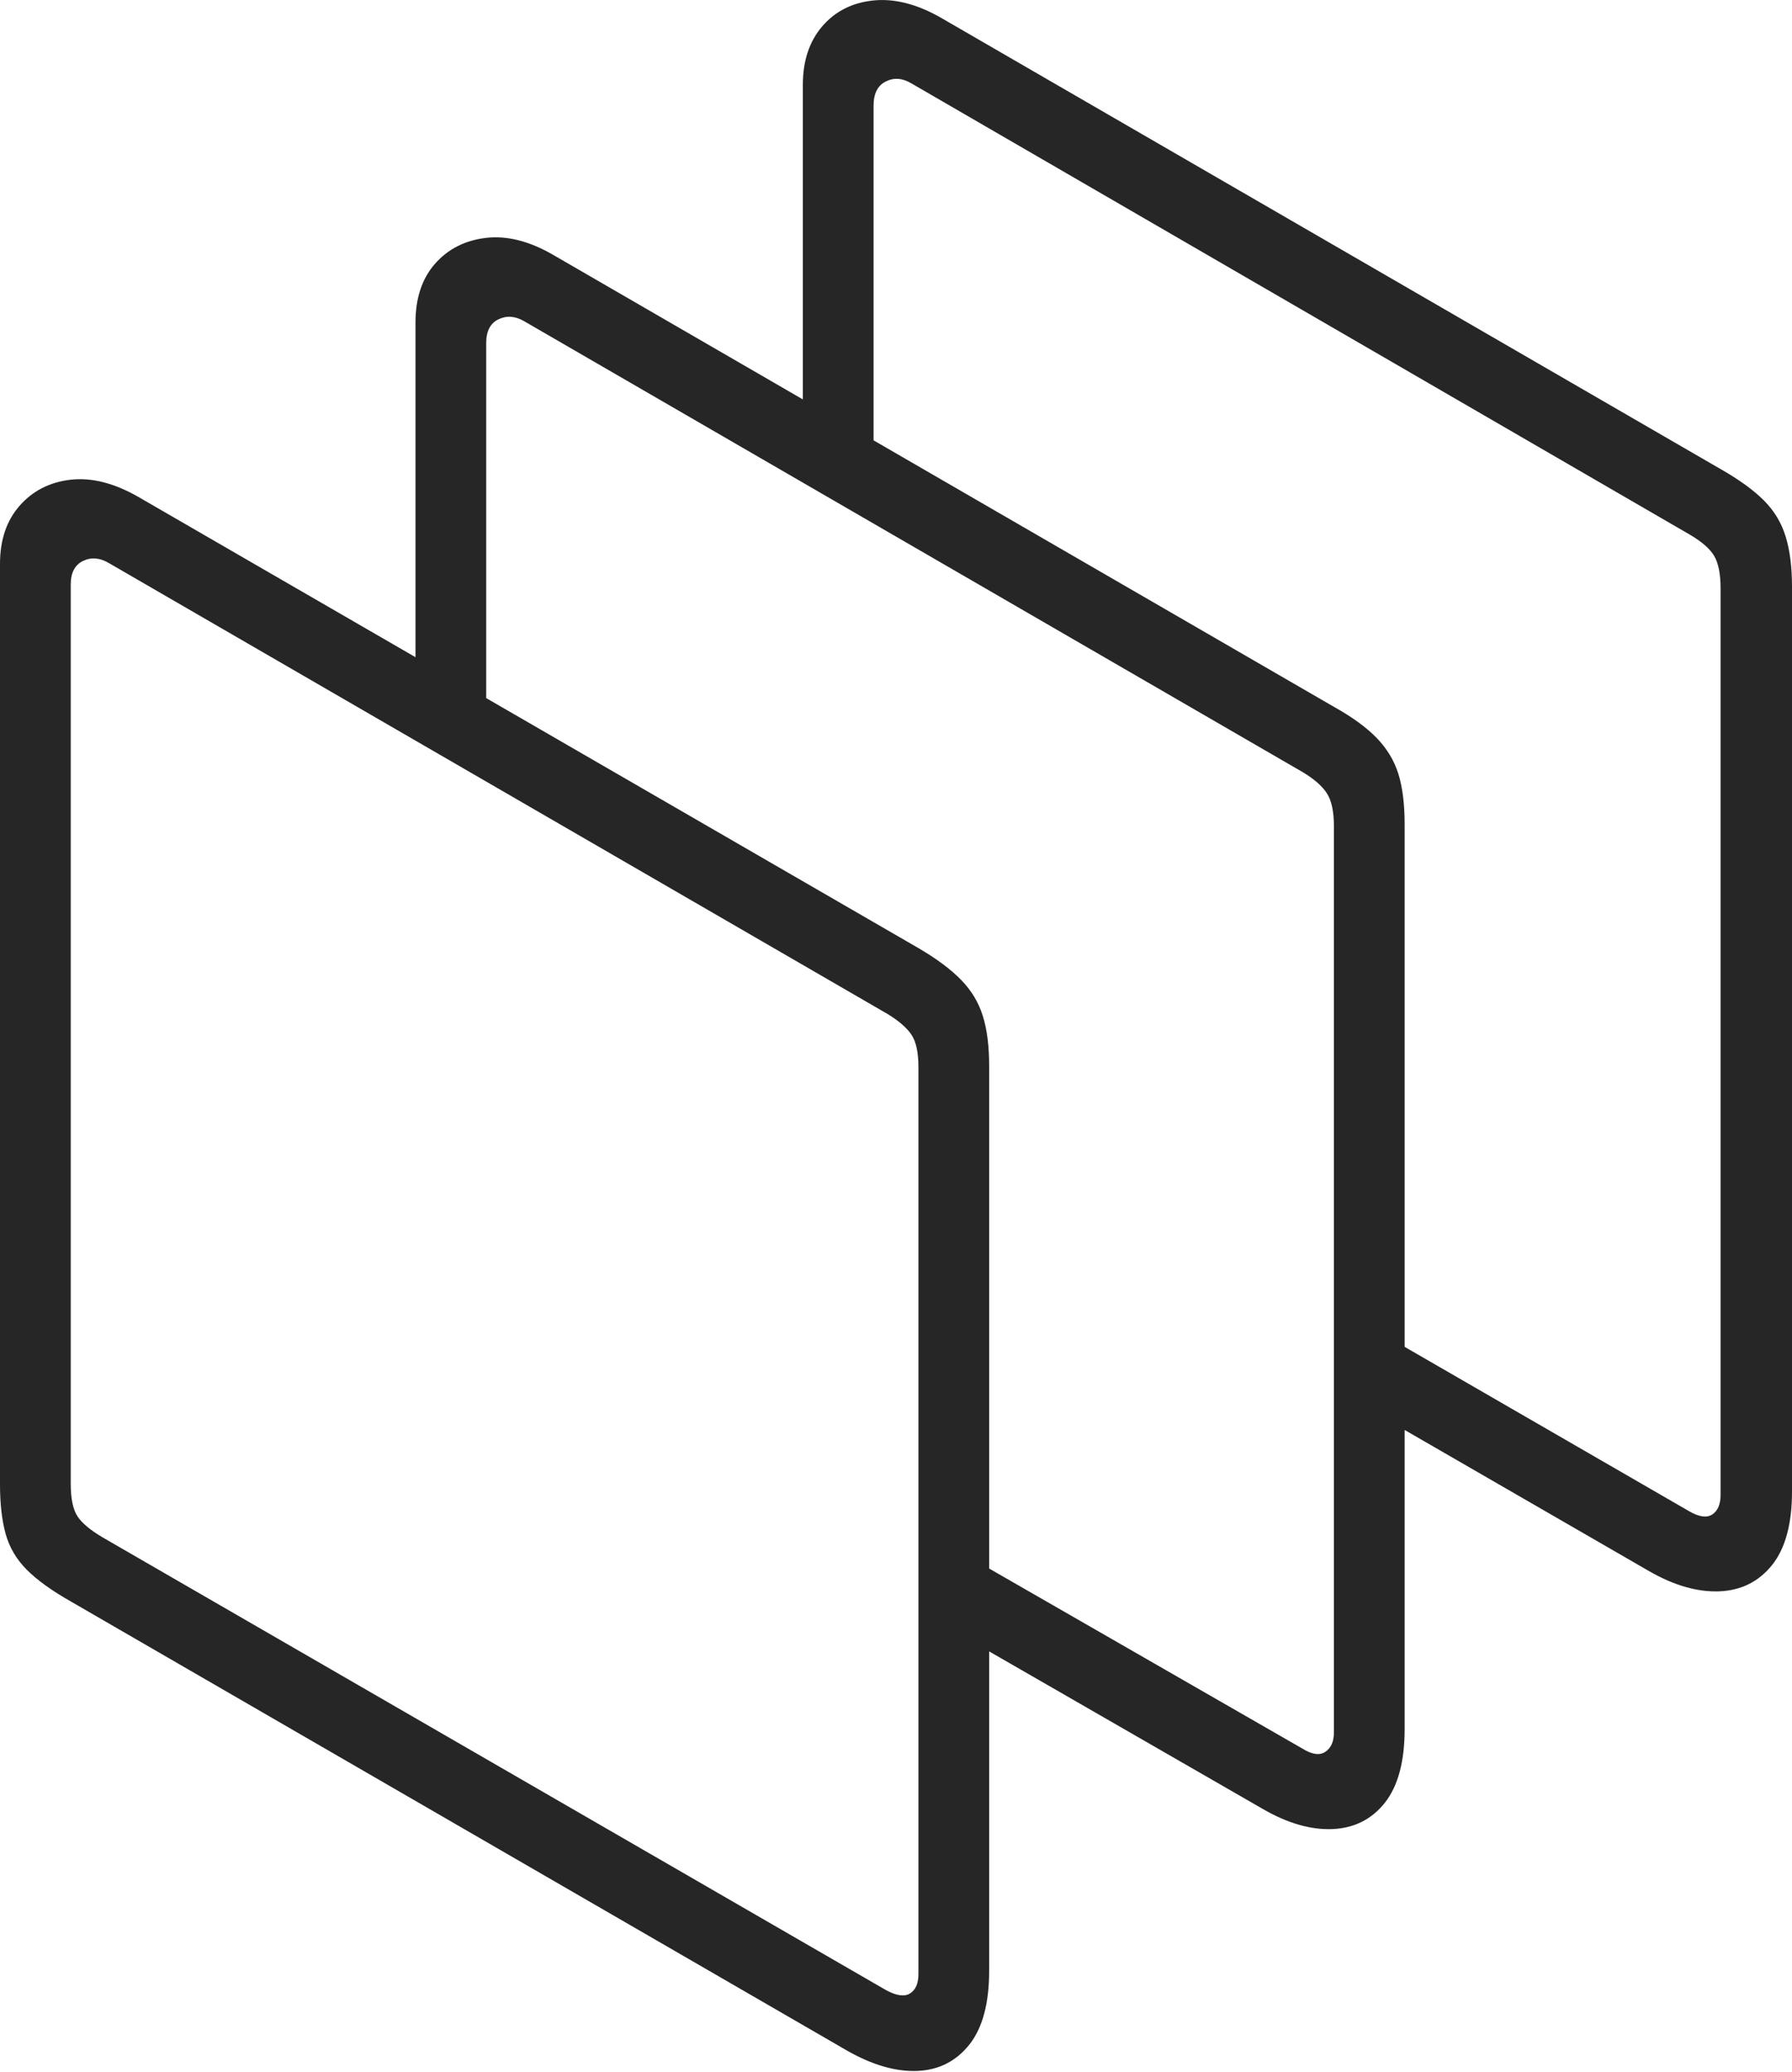 <?xml version="1.0" encoding="UTF-8"?>
<!--Generator: Apple Native CoreSVG 175-->
<!DOCTYPE svg
PUBLIC "-//W3C//DTD SVG 1.1//EN"
       "http://www.w3.org/Graphics/SVG/1.1/DTD/svg11.dtd">
<svg version="1.1" xmlns="http://www.w3.org/2000/svg" xmlns:xlink="http://www.w3.org/1999/xlink" width="18.417" height="21.291">
 <g>
  <rect height="21.291" opacity="0" width="18.417" x="0" y="0"/>
  <path d="M10.166 10.955Q10.166 10.647 10.101 10.44Q10.037 10.232 9.879 10.07Q9.721 9.907 9.443 9.744L1.417 5.103Q1.048 4.893 0.727 4.929Q0.405 4.966 0.203 5.195Q0 5.425 0 5.793L0 15.253Q0 15.552 0.058 15.761Q0.116 15.97 0.275 16.129Q0.433 16.288 0.729 16.456L8.705 21.07Q9.094 21.292 9.426 21.279Q9.757 21.266 9.962 21.009Q10.166 20.752 10.166 20.248ZM9.122 10.419Q9.3 10.528 9.37 10.636Q9.439 10.743 9.439 10.964L9.439 20.285Q9.439 20.427 9.354 20.482Q9.27 20.536 9.11 20.451L1.055 15.797Q0.865 15.685 0.796 15.58Q0.727 15.474 0.727 15.245L0.727 6.006Q0.727 5.825 0.853 5.764Q0.979 5.703 1.118 5.785ZM9.771 16.741L12.976 18.586Q13.359 18.808 13.695 18.794Q14.03 18.779 14.233 18.523Q14.436 18.266 14.436 17.765L14.436 8.471Q14.436 8.161 14.372 7.953Q14.307 7.746 14.149 7.583Q13.991 7.42 13.713 7.265L5.687 2.62Q5.321 2.407 4.996 2.444Q4.671 2.482 4.47 2.711Q4.27 2.939 4.27 3.316L4.27 7.135L4.997 7.522L4.997 3.523Q4.997 3.342 5.123 3.281Q5.249 3.22 5.388 3.301L13.392 7.936Q13.57 8.044 13.639 8.155Q13.709 8.267 13.709 8.488L13.709 17.802Q13.709 17.941 13.621 18Q13.532 18.06 13.38 17.964L9.771 15.89ZM14.041 14.465L16.956 16.148Q17.337 16.365 17.673 16.351Q18.008 16.336 18.213 16.08Q18.417 15.823 18.417 15.326L18.417 6.028Q18.417 5.725 18.352 5.514Q18.288 5.303 18.13 5.144Q17.971 4.984 17.687 4.822L9.668 0.181Q9.299-0.029 8.974 0.005Q8.649 0.039 8.45 0.271Q8.251 0.503 8.251 0.873L8.251 4.599L8.978 4.968L8.978 1.087Q8.978 0.899 9.104 0.837Q9.23 0.774 9.369 0.858L17.366 5.493Q17.551 5.601 17.617 5.712Q17.683 5.824 17.683 6.045L17.683 15.359Q17.683 15.505 17.598 15.561Q17.513 15.617 17.36 15.528L14.041 13.611Z" fill="rgba(0,0,0,0.85)"/>
 </g>
</svg>

